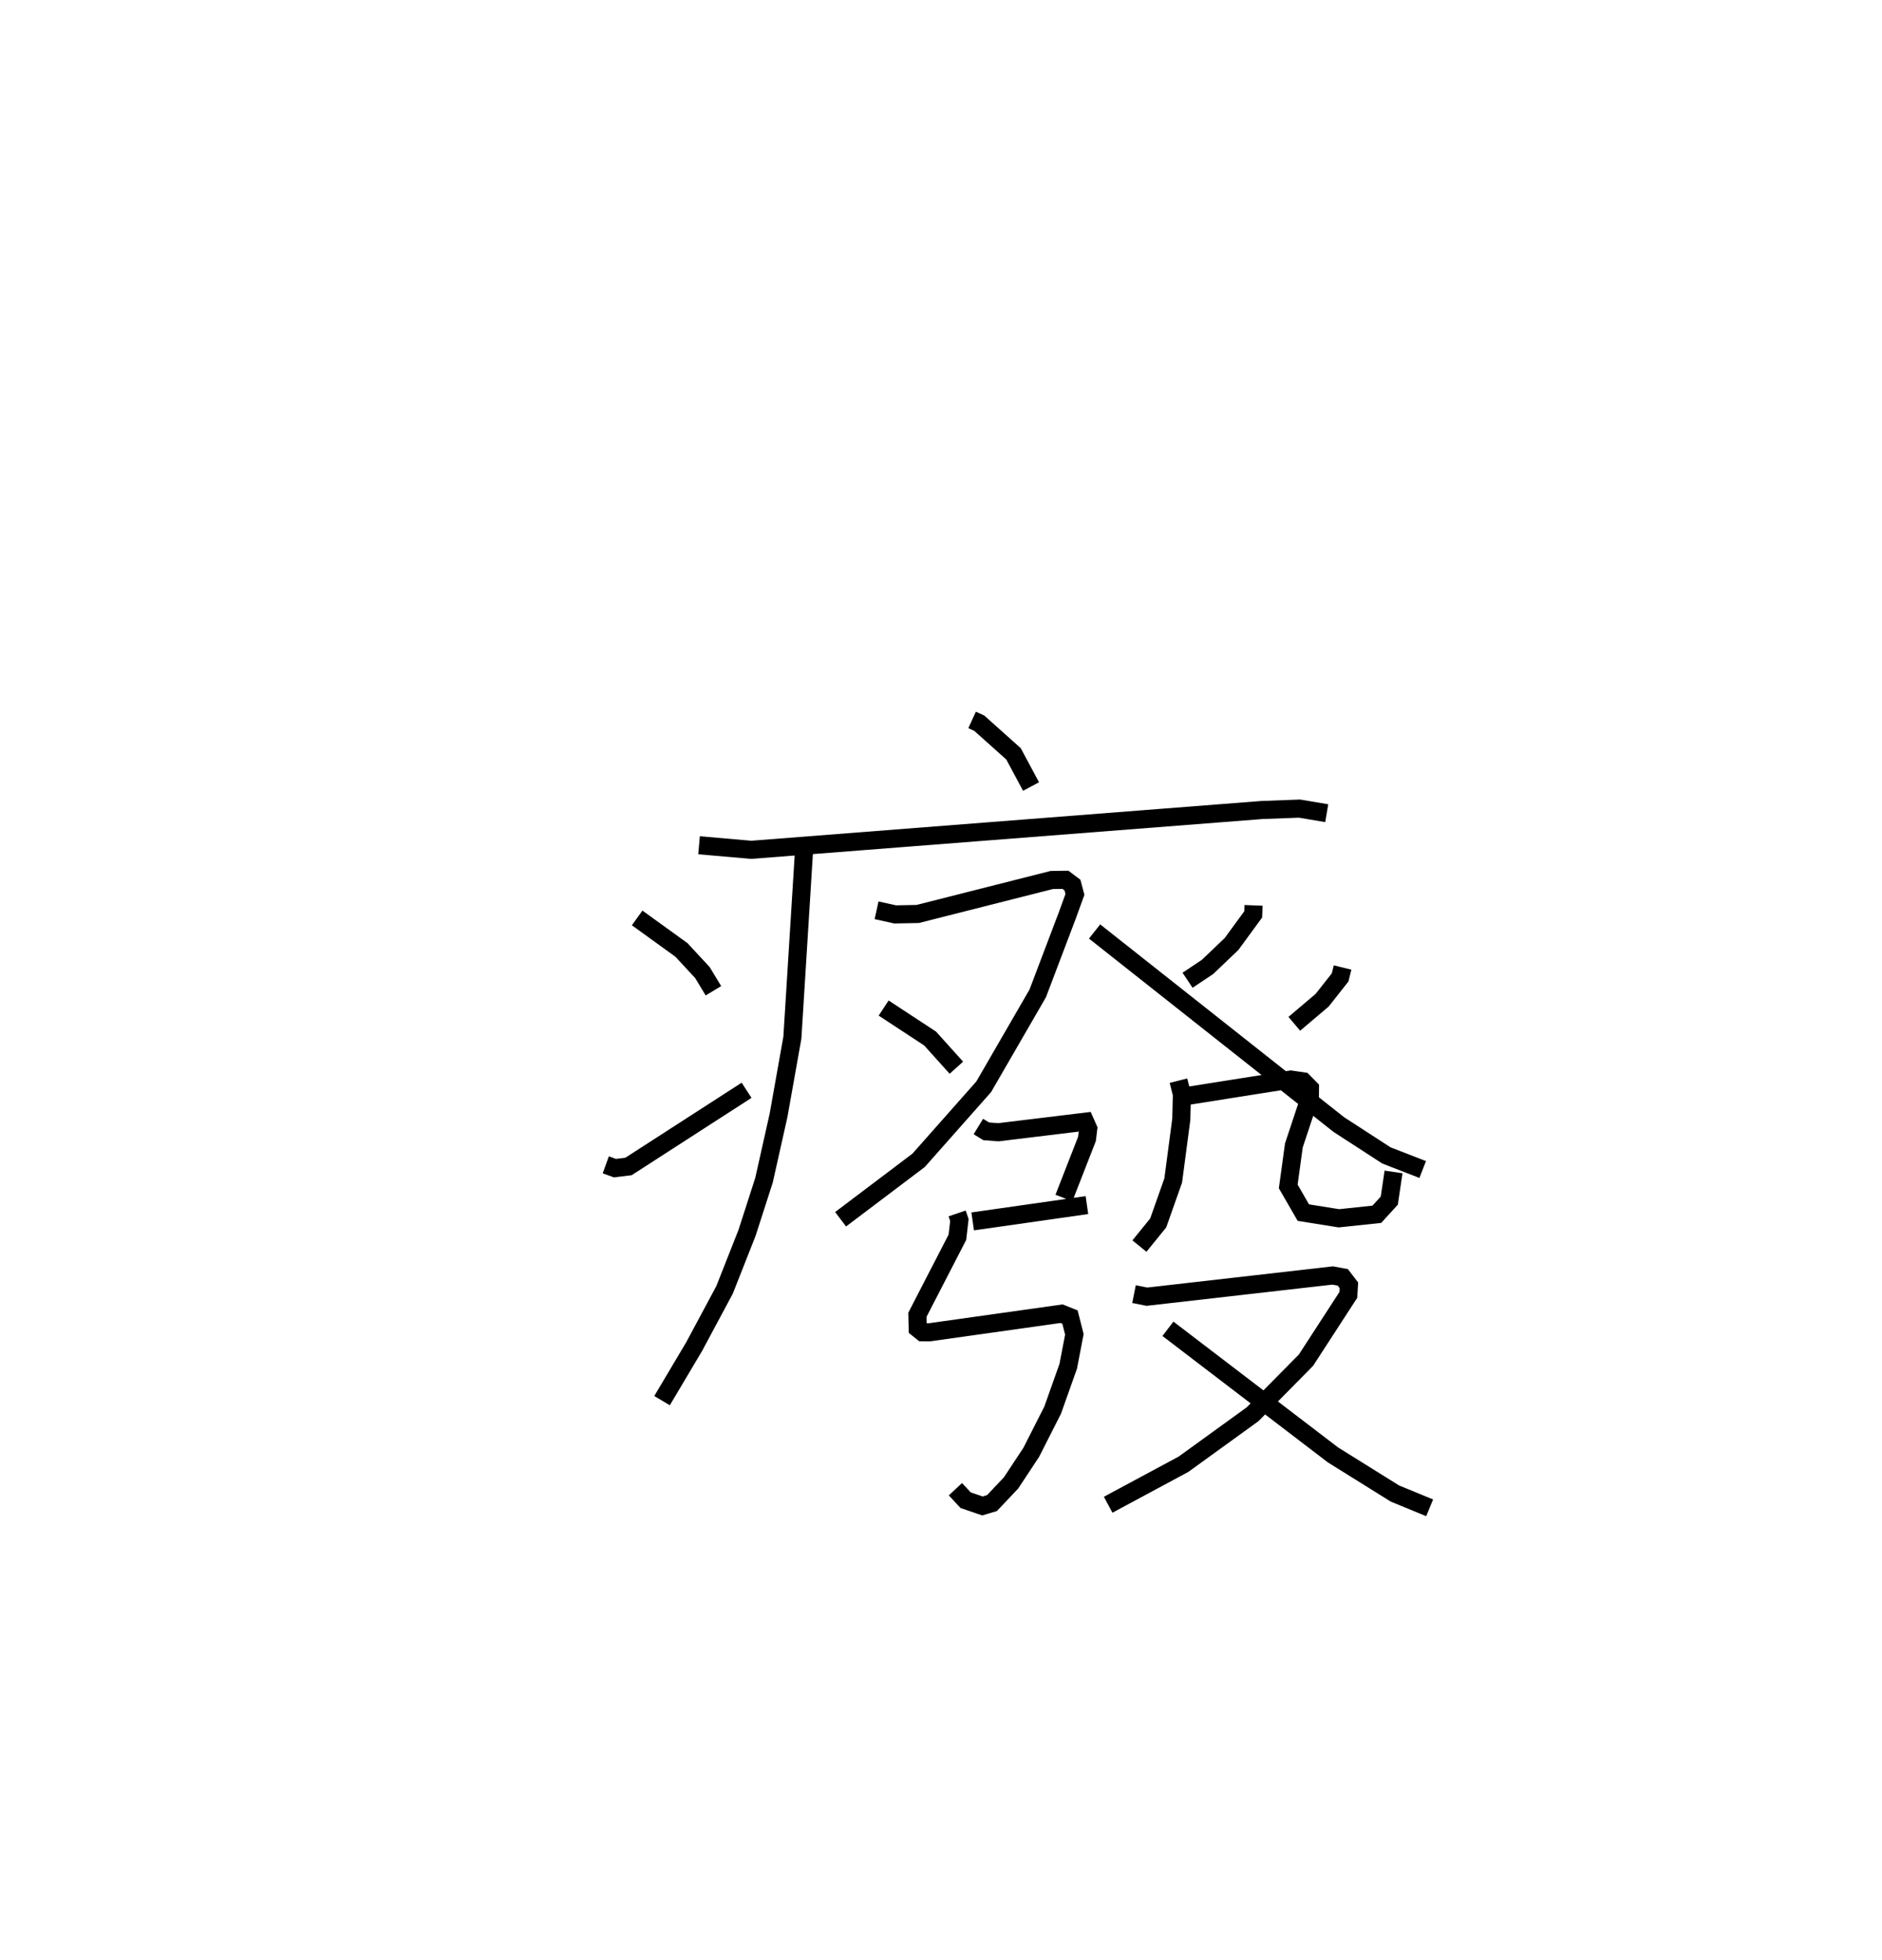<?xml version="1.0" encoding="utf-8" ?>
<svg baseProfile="full" height="108.346" version="1.1" width="104.013" xmlns="http://www.w3.org/2000/svg" xmlns:ev="http://www.w3.org/2001/xml-events" xmlns:xlink="http://www.w3.org/1999/xlink"><defs /><rect fill="white" height="108.346" width="104.013" x="0" y="0" /><path d="M25,25 m0.0,0.0 m28.725,14.794 l0.395,0.18 1.894,1.694 l0.969,1.808 m-18.348,3.246 l2.886,0.252 28.216,-2.2 l2.084,-0.078 1.504,0.254 m-28.875,1.857 l-0.657,10.55 -0.765,4.295 l-0.803,3.584 -0.938,2.912 l-1.243,3.152 -1.677,3.129 l-1.777,2.992 m-1.376,-26.682 l2.447,1.768 1.162,1.254 l0.606,1.004 m-5.949,9.622 l0.506,0.182 0.747,-0.09 l6.529,-4.213 m7.184,-9.949 l1.027,0.227 1.248,-0.024 l7.408,-1.878 0.755,-0.011 l0.389,0.293 0.136,0.514 l-0.429,1.182 -1.627,4.29 l-2.986,5.163 -3.597,4.064 l-4.312,3.258 m2.379,-11.675 l2.568,1.685 1.452,1.613 m16.424,-8.973 l-0.02,0.499 -1.198,1.637 l-1.327,1.267 -1.103,0.735 m-5.138,-2.695 l13.498,10.672 2.632,1.707 l2.004,0.778 m-4.428,-11.166 l-0.135,0.548 -0.999,1.265 l-1.534,1.299 m-17.461,5.677 l0.435,0.266 0.67,0.051 l4.796,-0.582 0.171,0.386 l-0.068,0.561 -1.276,3.27 m-5.042,1.293 l6.314,-0.901 m-7.173,0.461 l0.124,0.366 -0.11,0.95 l-2.211,4.288 0.018,0.754 l0.264,0.211 0.361,0.004 l7.325,-1.031 0.465,0.186 l0.243,0.954 -0.338,1.762 l-0.862,2.429 -1.182,2.33 l-1.117,1.692 -1.054,1.115 l-0.528,0.157 -0.927,-0.315 l-0.566,-0.609 m12.327,-22.582 l0.19,0.755 -0.034,1.385 l-0.446,3.376 -0.83,2.349 l-1.037,1.278 m2.681,-8.306 l5.686,-0.899 0.679,0.1 l0.379,0.384 -0.004,0.491 l-0.885,2.664 -0.312,2.269 l0.835,1.447 1.965,0.314 l2.096,-0.222 0.689,-0.755 l0.235,-1.585 m-14.343,6.753 l0.716,0.142 10.263,-1.172 l0.561,0.104 0.336,0.439 l-0.03,0.529 -2.342,3.609 l-2.949,2.988 -3.817,2.763 l-4.167,2.241 m3.304,-9.726 l9.122,6.972 3.423,2.134 l1.919,0.79 " fill="none" stroke="black" stroke-width="1" /></svg>